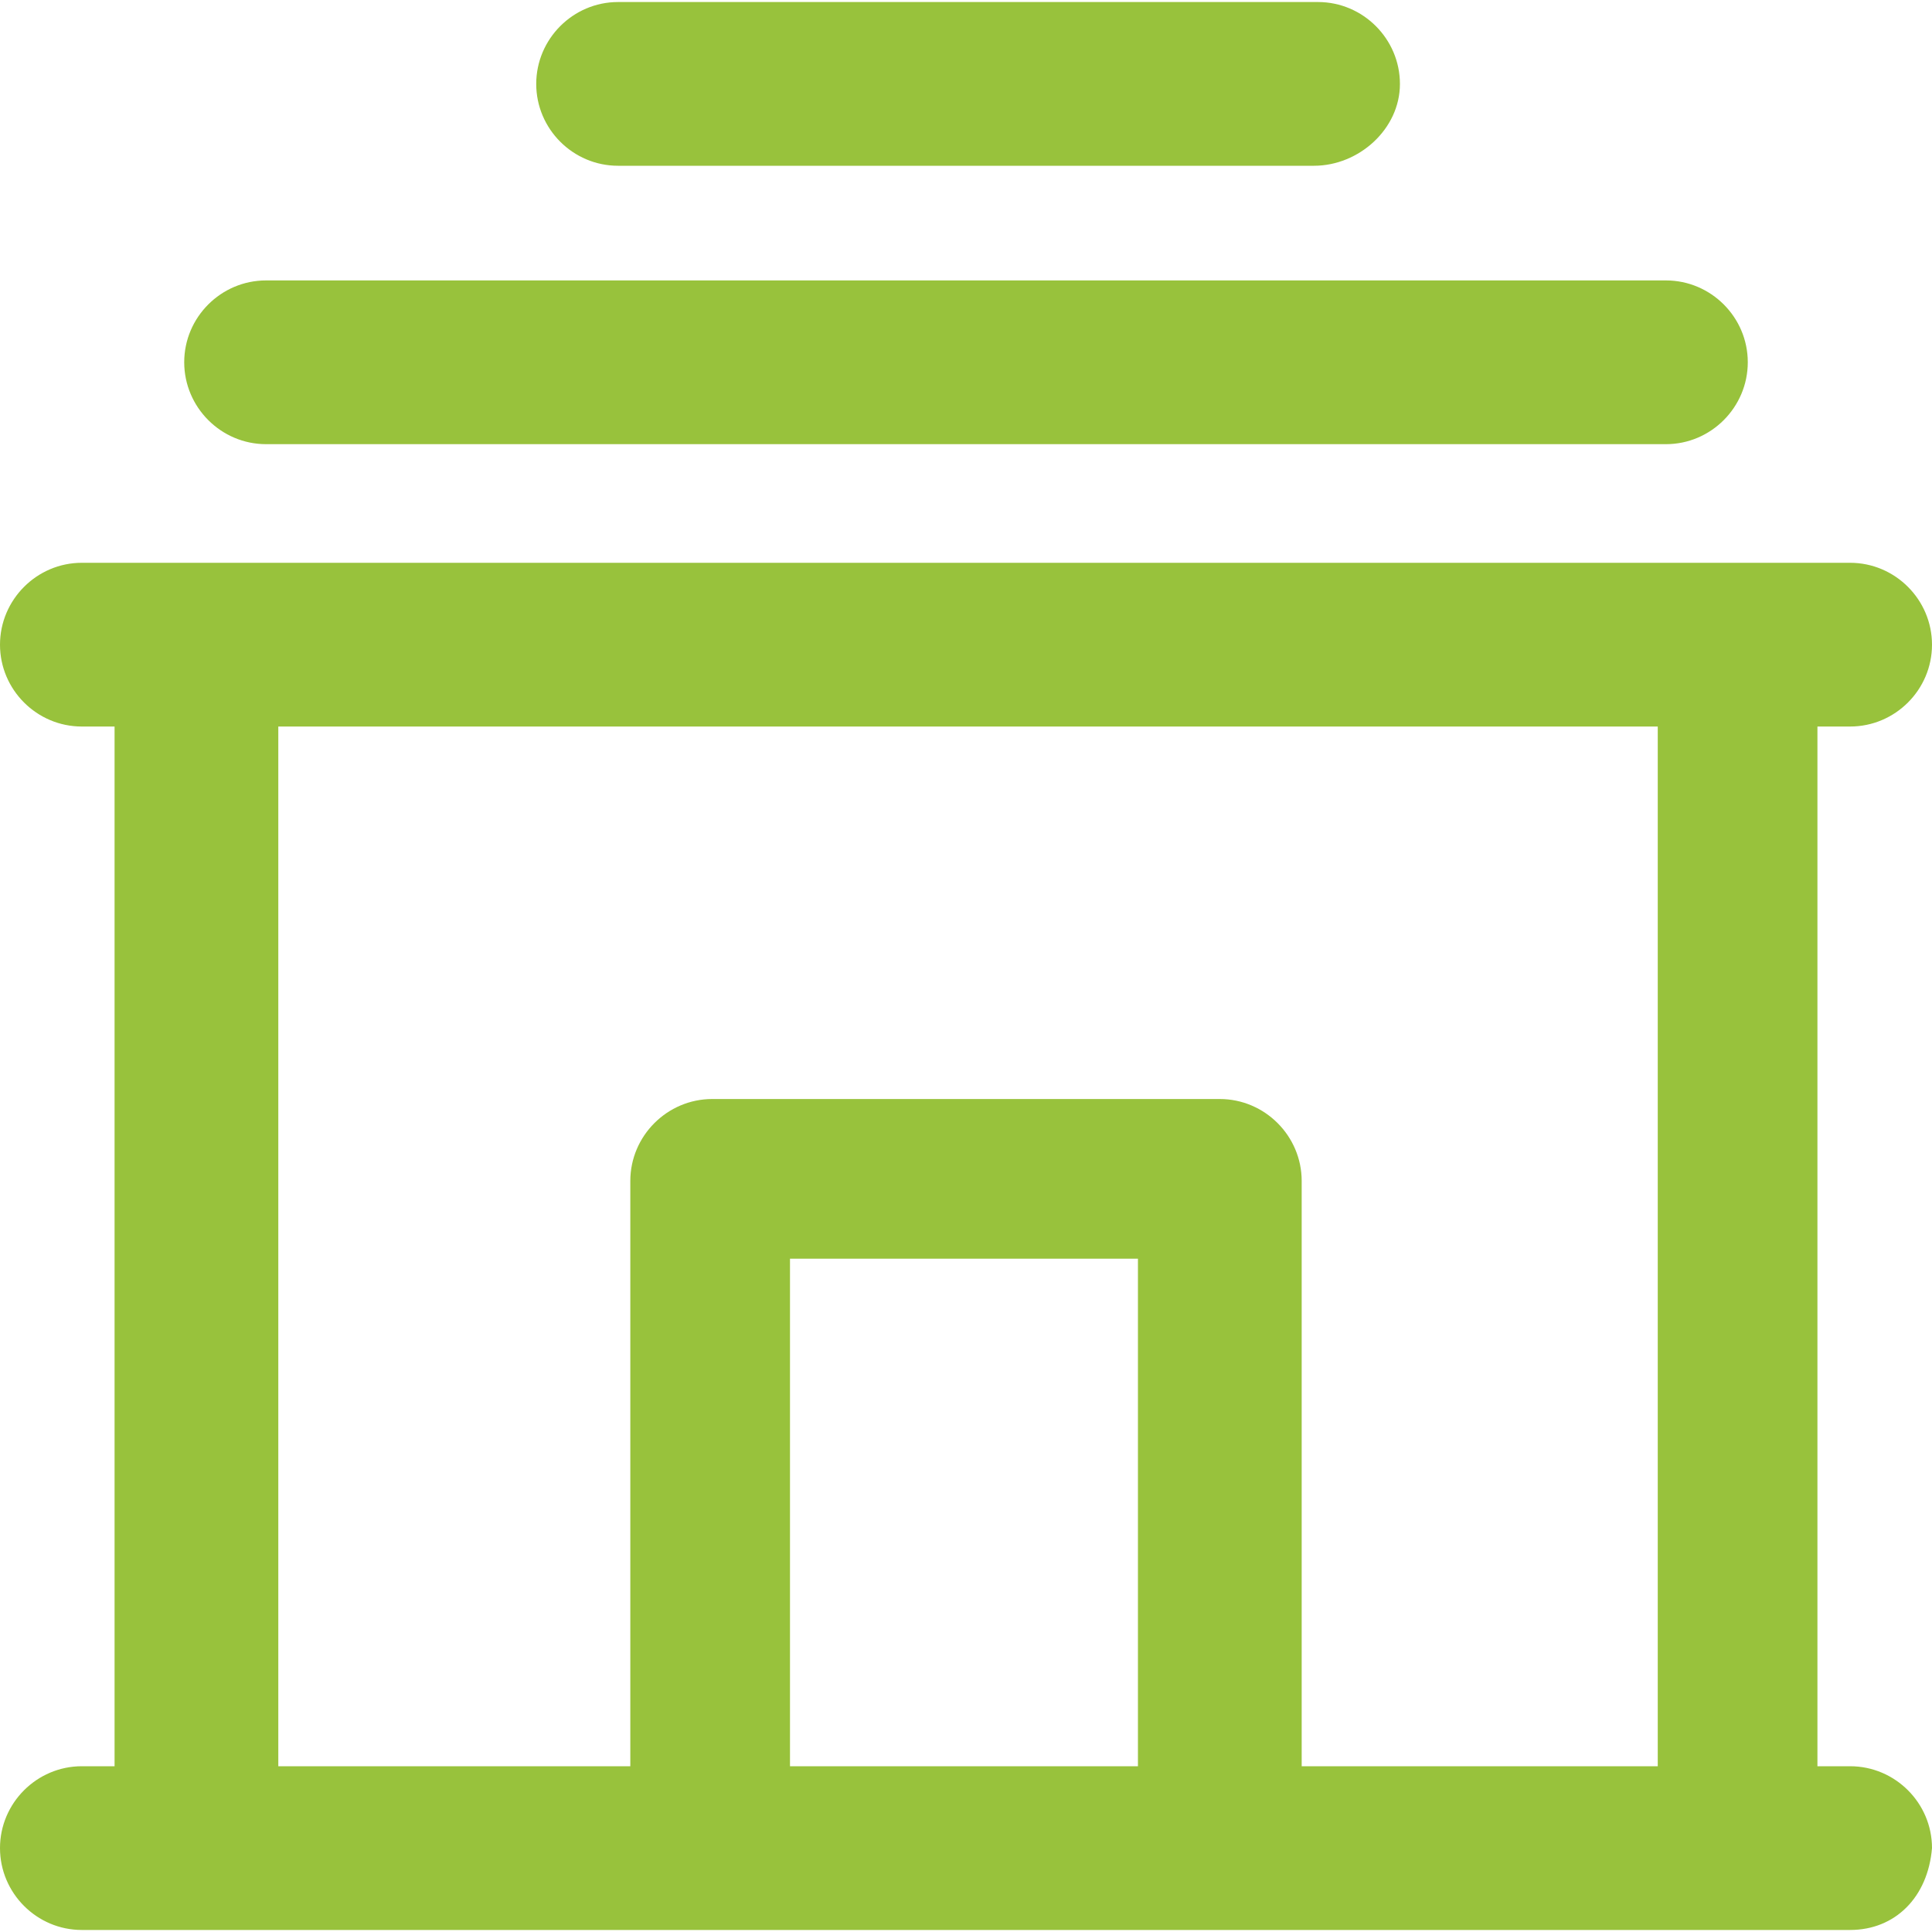 <svg width="20" height="20" viewBox="0 0 20 20" fill="none" xmlns="http://www.w3.org/2000/svg">
<g clip-path="url(#clip0_47_448)">
<path d="M2.754 4.598H17.246C17.712 4.598 18.093 4.216 18.093 3.75C18.093 3.284 17.712 2.903 17.246 2.903H2.754C2.288 2.903 1.907 3.284 1.907 3.75C1.907 4.216 2.288 4.598 2.754 4.598Z" fill="#98C23C"/>
<path d="M6.398 1.716H13.602C14.068 1.716 14.492 1.335 14.492 0.869C14.492 0.403 14.11 0.021 13.644 0.021H6.398C5.932 0.021 5.551 0.403 5.551 0.869C5.551 1.335 5.932 1.716 6.398 1.716Z" fill="#98C23C"/>
<path d="M19.152 18.284H18.814V7.521H19.152C19.619 7.521 20 7.14 20 6.674C20 6.208 19.619 5.826 19.152 5.826H0.847C0.381 5.826 0 6.208 0 6.674C0 7.14 0.381 7.521 0.847 7.521H1.186V18.284H0.847C0.381 18.284 0 18.665 0 19.131C0 19.598 0.381 19.979 0.847 19.979H2.034H7.373H12.627H17.966H19.152C19.619 19.979 19.958 19.64 20 19.131C20 18.665 19.619 18.284 19.152 18.284ZM2.881 7.521H17.161V18.284H13.475V12.225C13.475 11.759 13.093 11.377 12.627 11.377H7.373C6.907 11.377 6.525 11.759 6.525 12.225V18.284H2.881V7.521ZM11.78 18.284H8.178V13.03H11.78V18.284Z" fill="#98C23C"/>
</g>
<defs>
<clipPath id="clip0_47_448">
<rect width="20" height="20" fill="white"/>
</clipPath>
</defs>
</svg>
